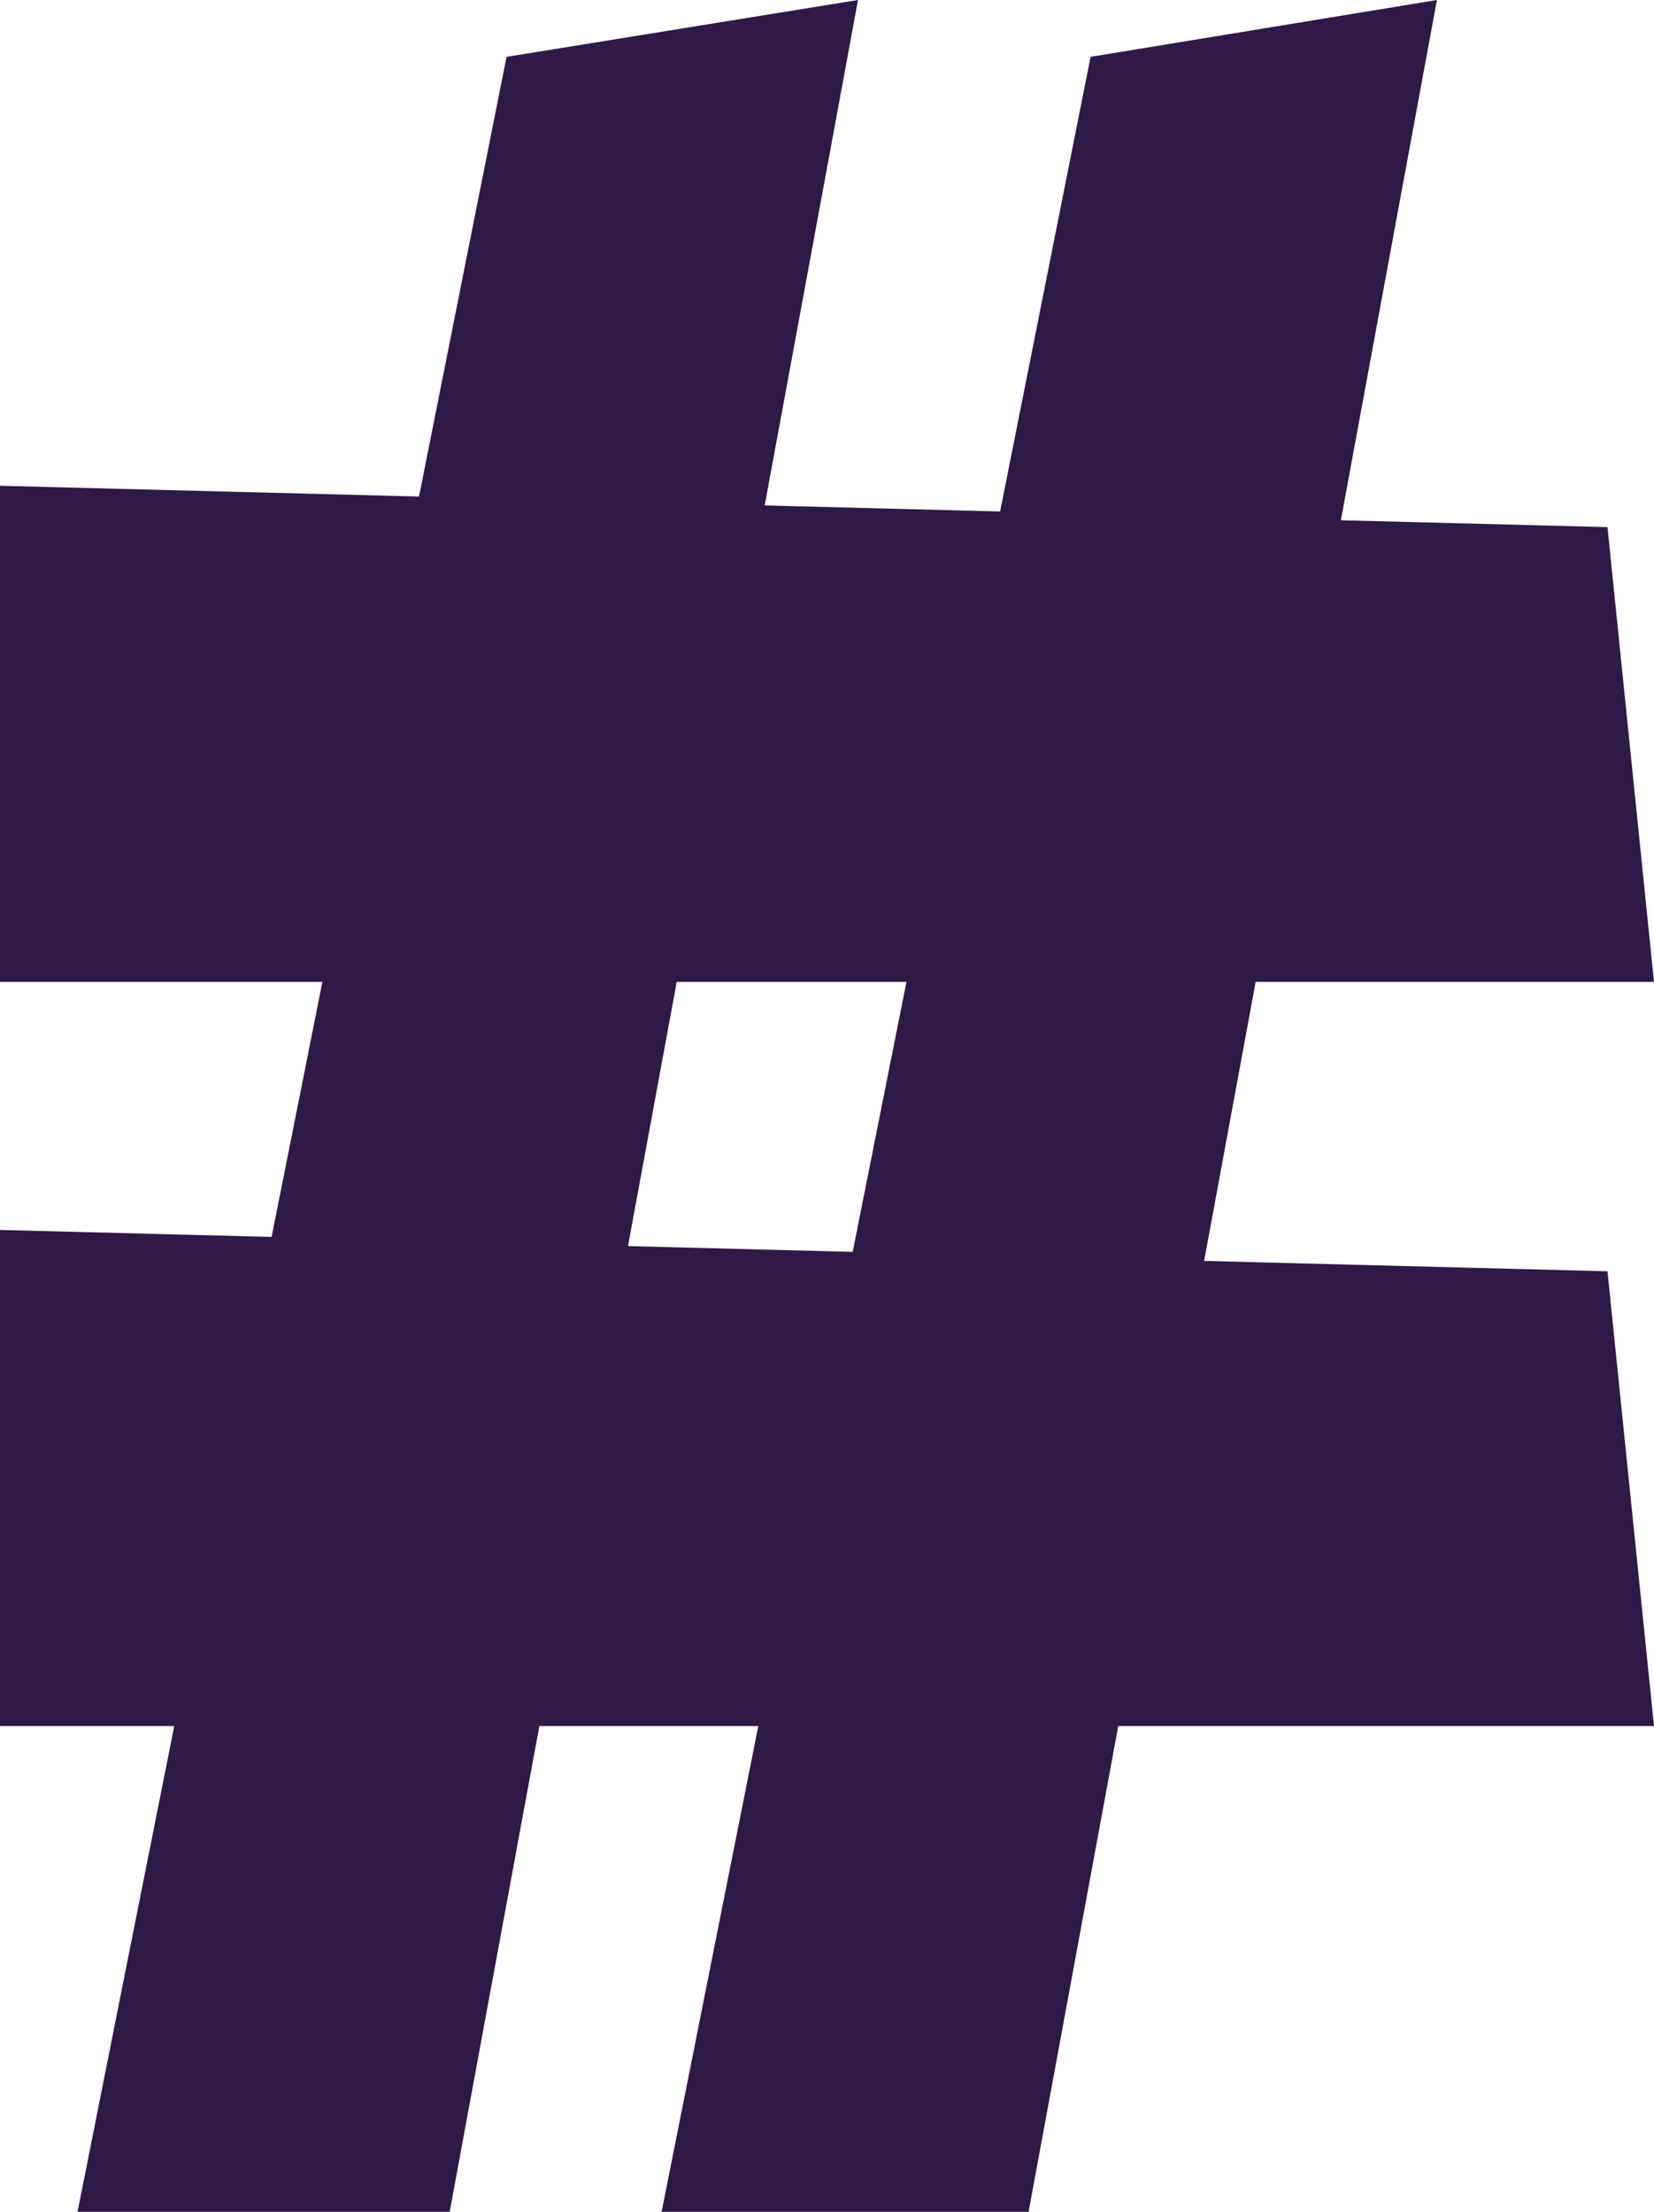 <?xml version="1.0" encoding="utf-8"?>
<!-- Generator: Adobe Illustrator 26.4.1, SVG Export Plug-In . SVG Version: 6.00 Build 0)  -->
<svg version="1.1" id="Layer_1" xmlns="http://www.w3.org/2000/svg" xmlns:xlink="http://www.w3.org/1999/xlink" x="0px" y="0px"
	 viewBox="0 0 32 42.8" style="enable-background:new 0 0 32 42.8;" xml:space="preserve">
<style type="text/css">
	.st0{fill:#2F1947;}
</style>
<polygon class="st0" points="9.8,1.1 16.6,0 8.7,42.8 1.5,42.8 "/>
<polygon class="st0" points="31.1,10.2 32,19 0,19 0,9.4 "/>
<polygon class="st0" points="31.1,24.6 32,33.4 0,33.4 0,23.8 "/>
<polygon class="st0" points="21.1,1.1 27.8,0 19.9,42.8 12.8,42.8 "/>
</svg>
